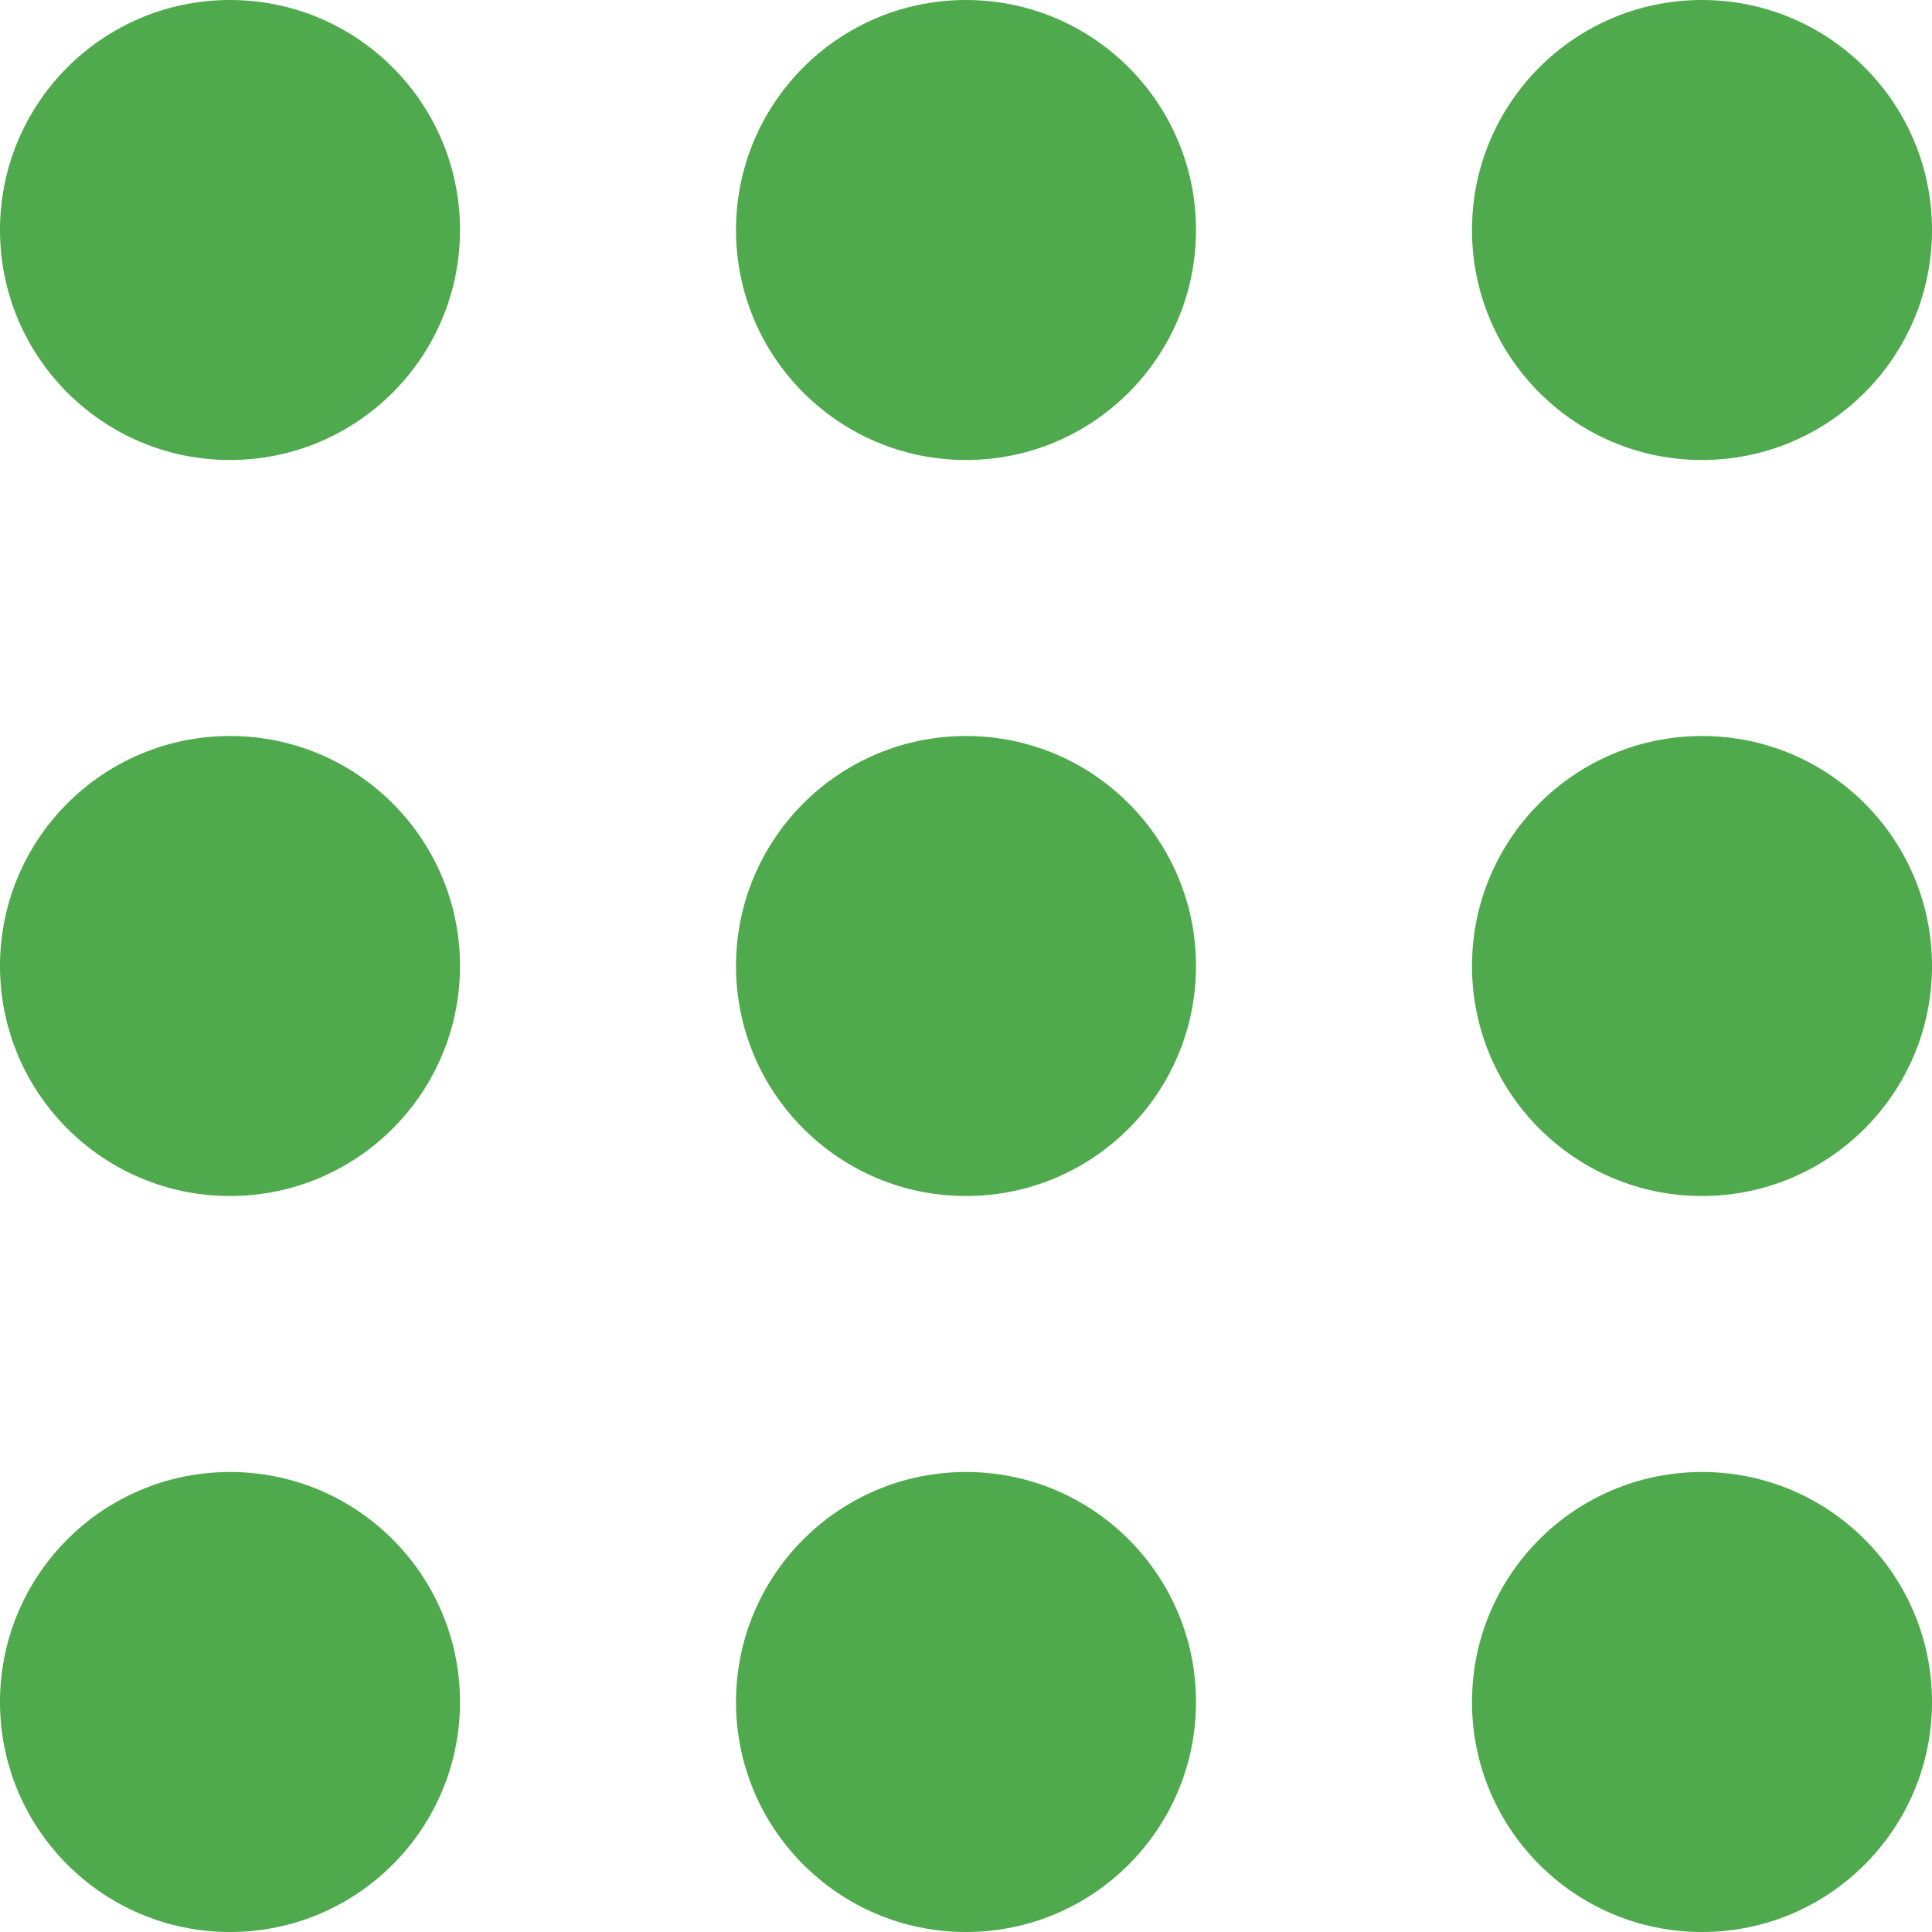 <svg width="80" height="80" viewBox="0 0 105 105" fill="#4fa94d" data-testid="grid-svg">
    <circle cx="12.5" cy="12.5" r="12.5">
        <animate attributeName="fill-opacity" begin="0s" dur="1s" values="1;.2;1" calcMode="linear" repeatCount="indefinite"/>
    </circle>
    <circle cx="12.5" cy="52.5" r="12.5">
        <animate attributeName="fill-opacity" begin="100ms" dur="1s" values="1;.2;1" calcMode="linear" repeatCount="indefinite"/>
    </circle>
    <circle cx="52.5" cy="12.5" r="12.5">
        <animate attributeName="fill-opacity" begin="300ms" dur="1s" values="1;.2;1" calcMode="linear" repeatCount="indefinite"/>
    </circle>
    <circle cx="52.5" cy="52.5" r="12.5">
        <animate attributeName="fill-opacity" begin="600ms" dur="1s" values="1;.2;1" calcMode="linear" repeatCount="indefinite"/>
    </circle>
    <circle cx="92.5" cy="12.5" r="12.5">
        <animate attributeName="fill-opacity" begin="800ms" dur="1s" values="1;.2;1" calcMode="linear" repeatCount="indefinite"/>
    </circle>
    <circle cx="92.5" cy="52.5" r="12.5">
        <animate attributeName="fill-opacity" begin="400ms" dur="1s" values="1;.2;1" calcMode="linear" repeatCount="indefinite"/>
    </circle>
    <circle cx="12.5" cy="92.5" r="12.5">
        <animate attributeName="fill-opacity" begin="700ms" dur="1s" values="1;.2;1" calcMode="linear" repeatCount="indefinite"/>
    </circle>
    <circle cx="52.5" cy="92.5" r="12.5">
        <animate attributeName="fill-opacity" begin="500ms" dur="1s" values="1;.2;1" calcMode="linear" repeatCount="indefinite"/>
    </circle>
    <circle cx="92.5" cy="92.5" r="12.5">
        <animate attributeName="fill-opacity" begin="200ms" dur="1s" values="1;.2;1" calcMode="linear" repeatCount="indefinite"/>
    </circle>
</svg>